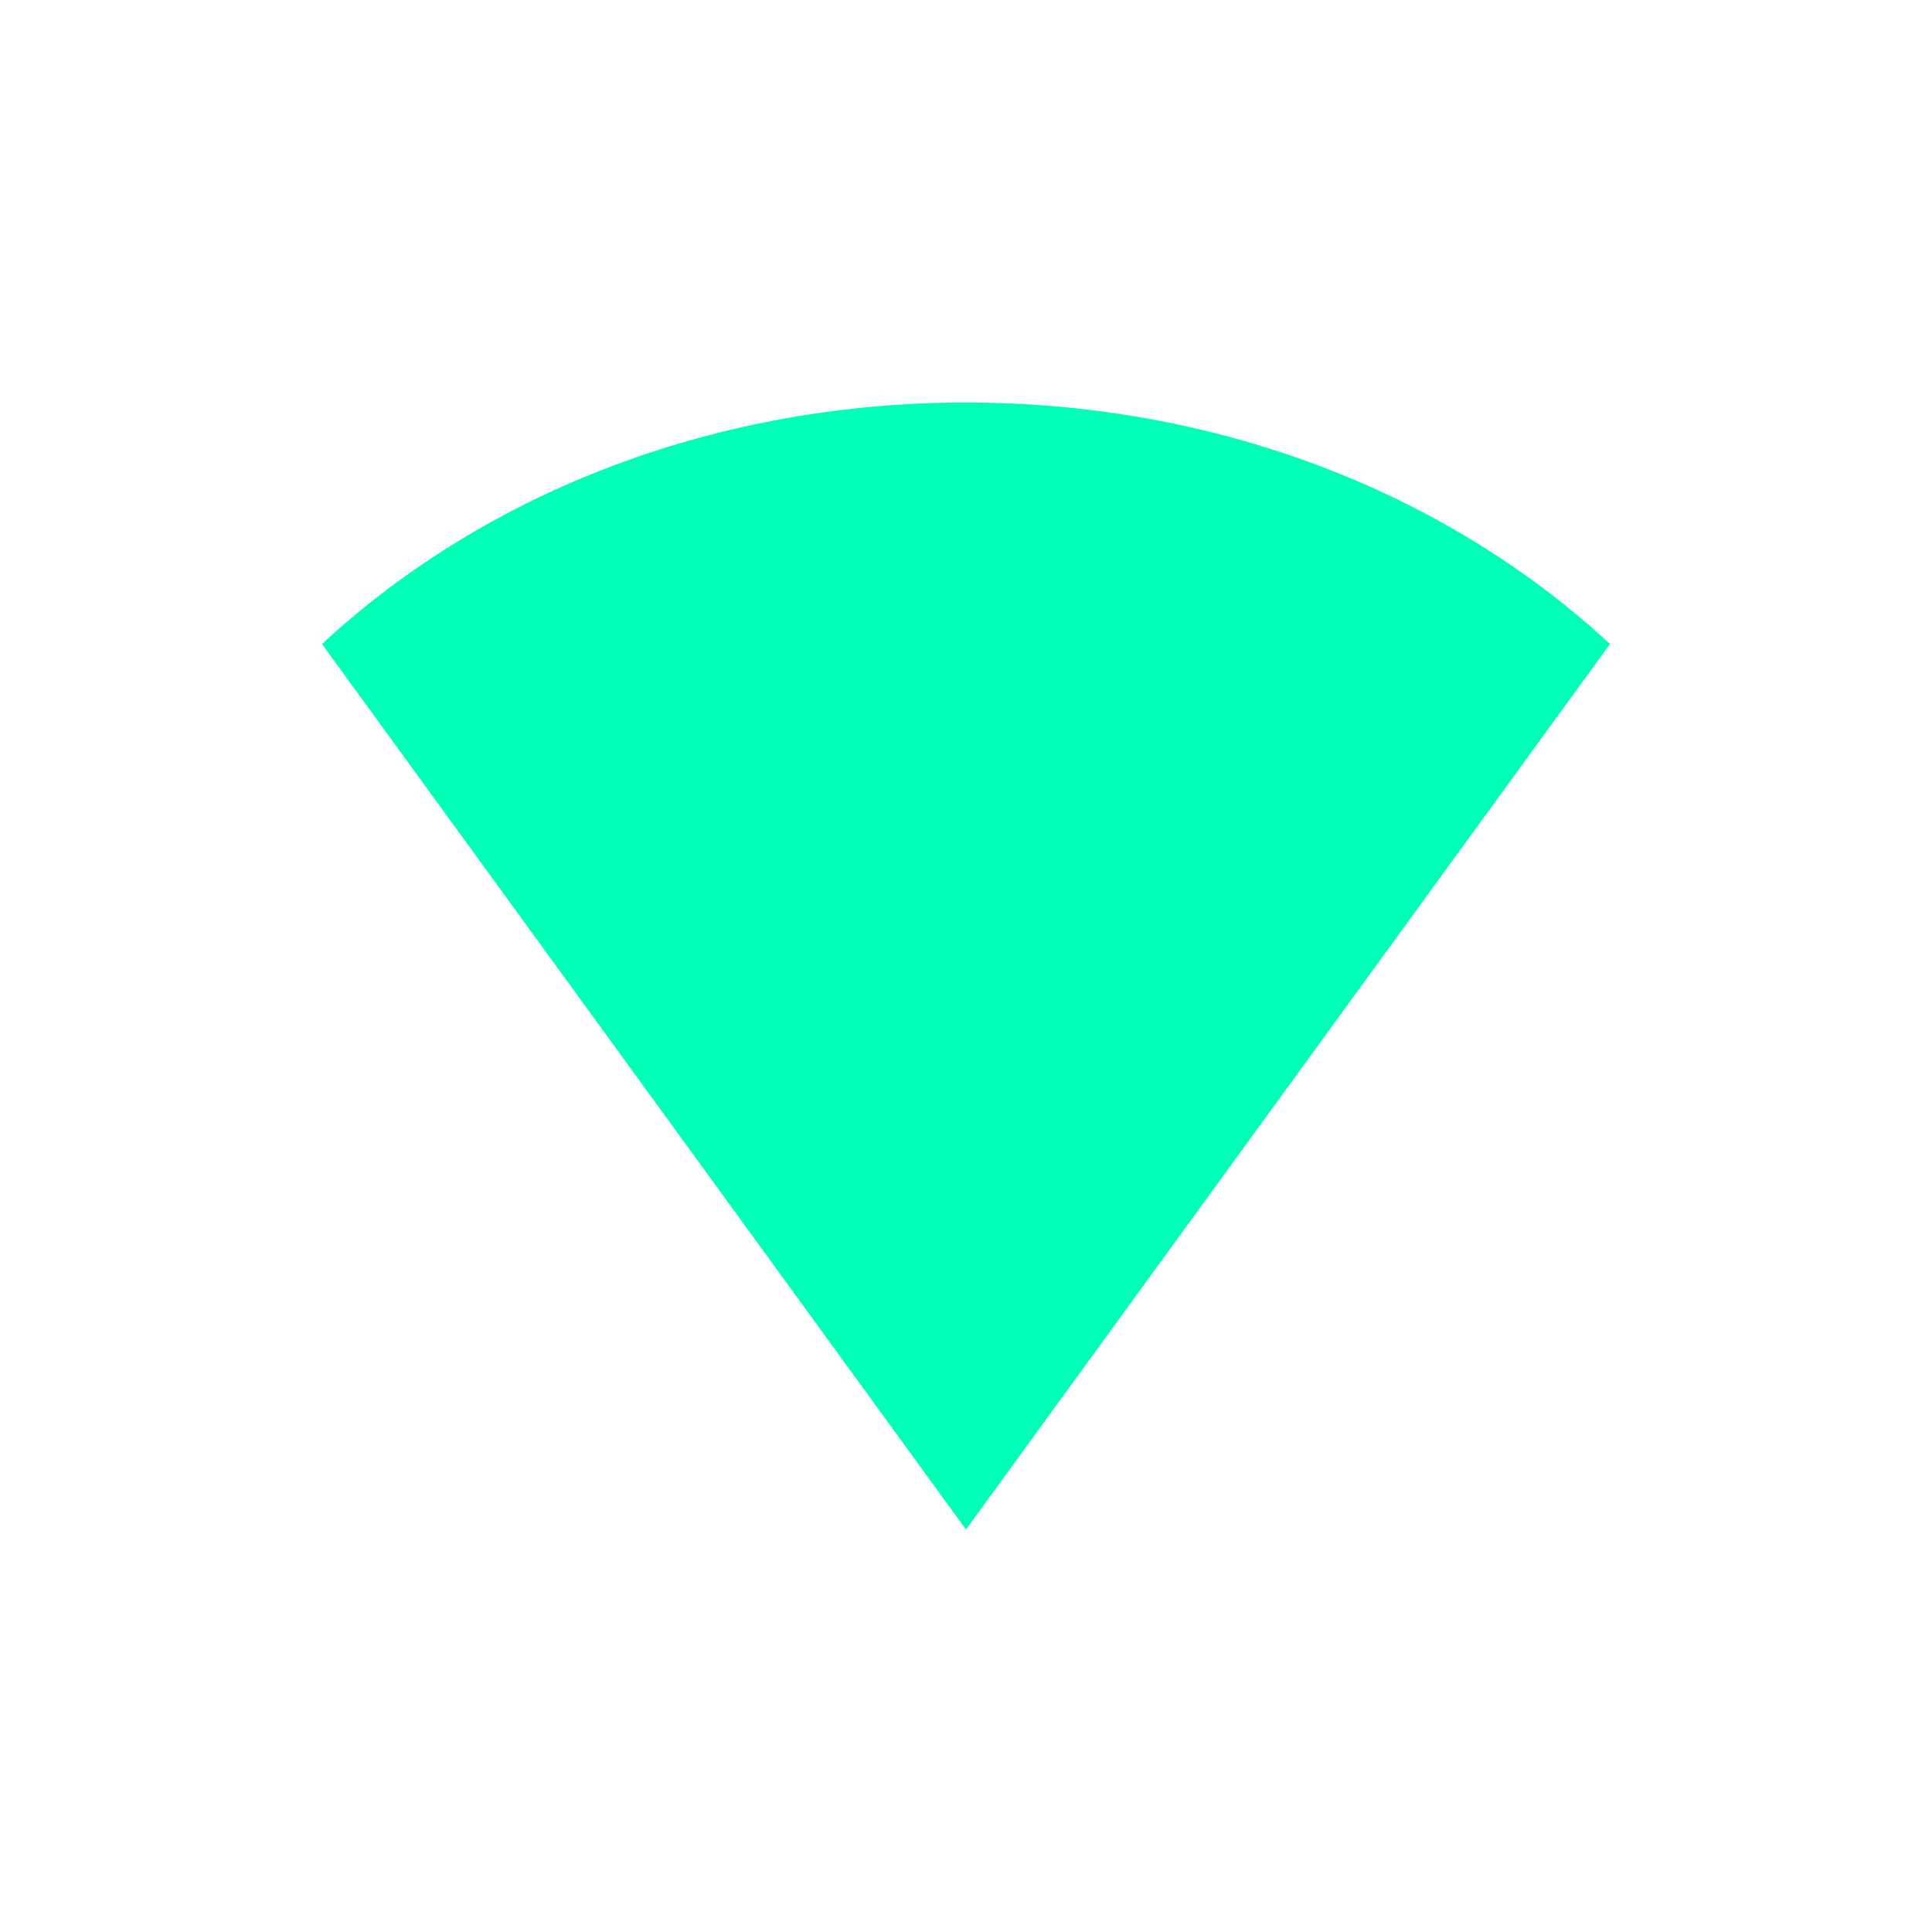 <svg xmlns="http://www.w3.org/2000/svg" width="24" height="24" version="1.1">
 <defs>
  <style id="current-color-scheme" type="text/css">
   .ColorScheme-Text { color:#00ffb7; } .ColorScheme-Highlight { color:#4285f4; }
  </style>
 </defs>
 <path d="m 4,8 c 2.081,-1.927 4.949,-3 8,-3 3.051,0 5.919,1.073 8,3 L 12,19 Z" style="fill:currentColor" class="ColorScheme-Text"/>
</svg>
